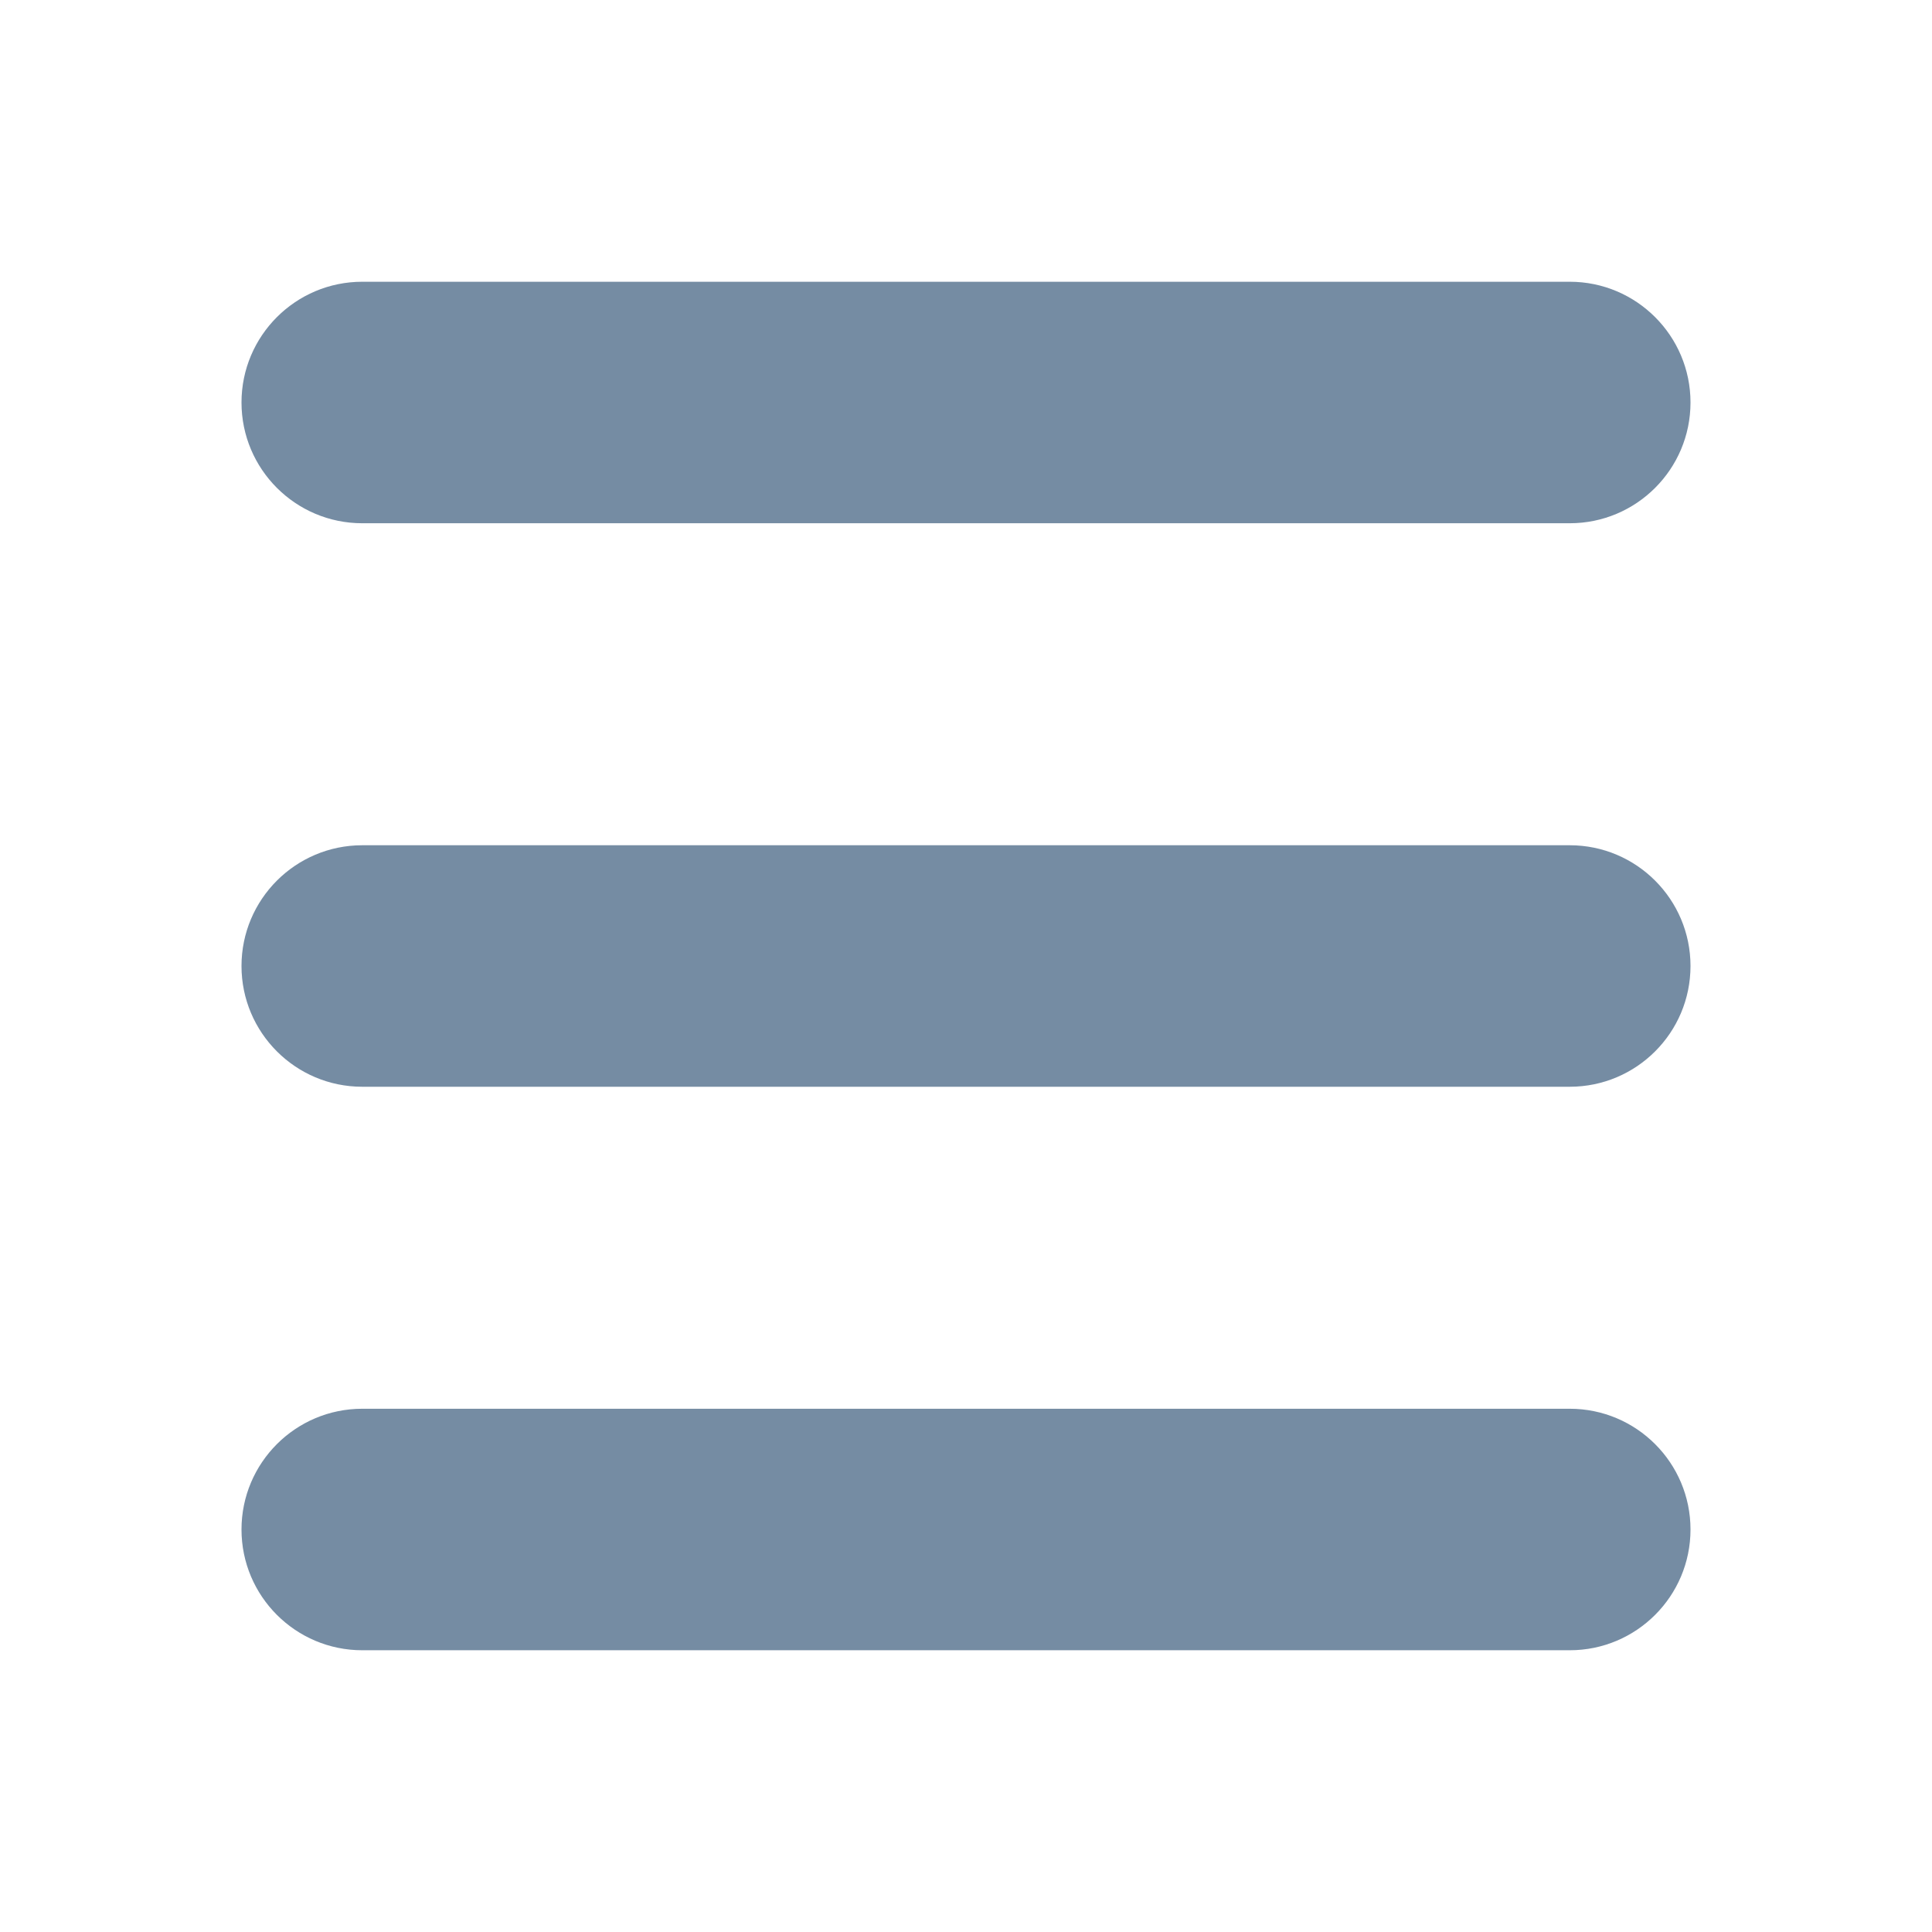 <svg width="24" height="24" viewBox="0 0 24 24" fill="none" xmlns="http://www.w3.org/2000/svg">
<path fill-rule="evenodd" clip-rule="evenodd" d="M3 12C3 11.172 3.672 10.5 4.5 10.5H19.5C20.328 10.5 21 11.172 21 12C21 12.828 20.328 13.5 19.5 13.5H4.5C3.672 13.5 3 12.828 3 12ZM3 5C3 4.172 3.672 3.5 4.5 3.5H19.5C20.328 3.5 21 4.172 21 5C21 5.828 20.328 6.5 19.5 6.5H4.5C3.672 6.5 3 5.828 3 5ZM3 19C3 18.172 3.672 17.5 4.5 17.5H19.5C20.328 17.5 21 18.172 21 19C21 19.828 20.328 20.5 19.5 20.5H4.5C3.672 20.5 3 19.828 3 19Z" fill="#758CA3"/>
</svg>
